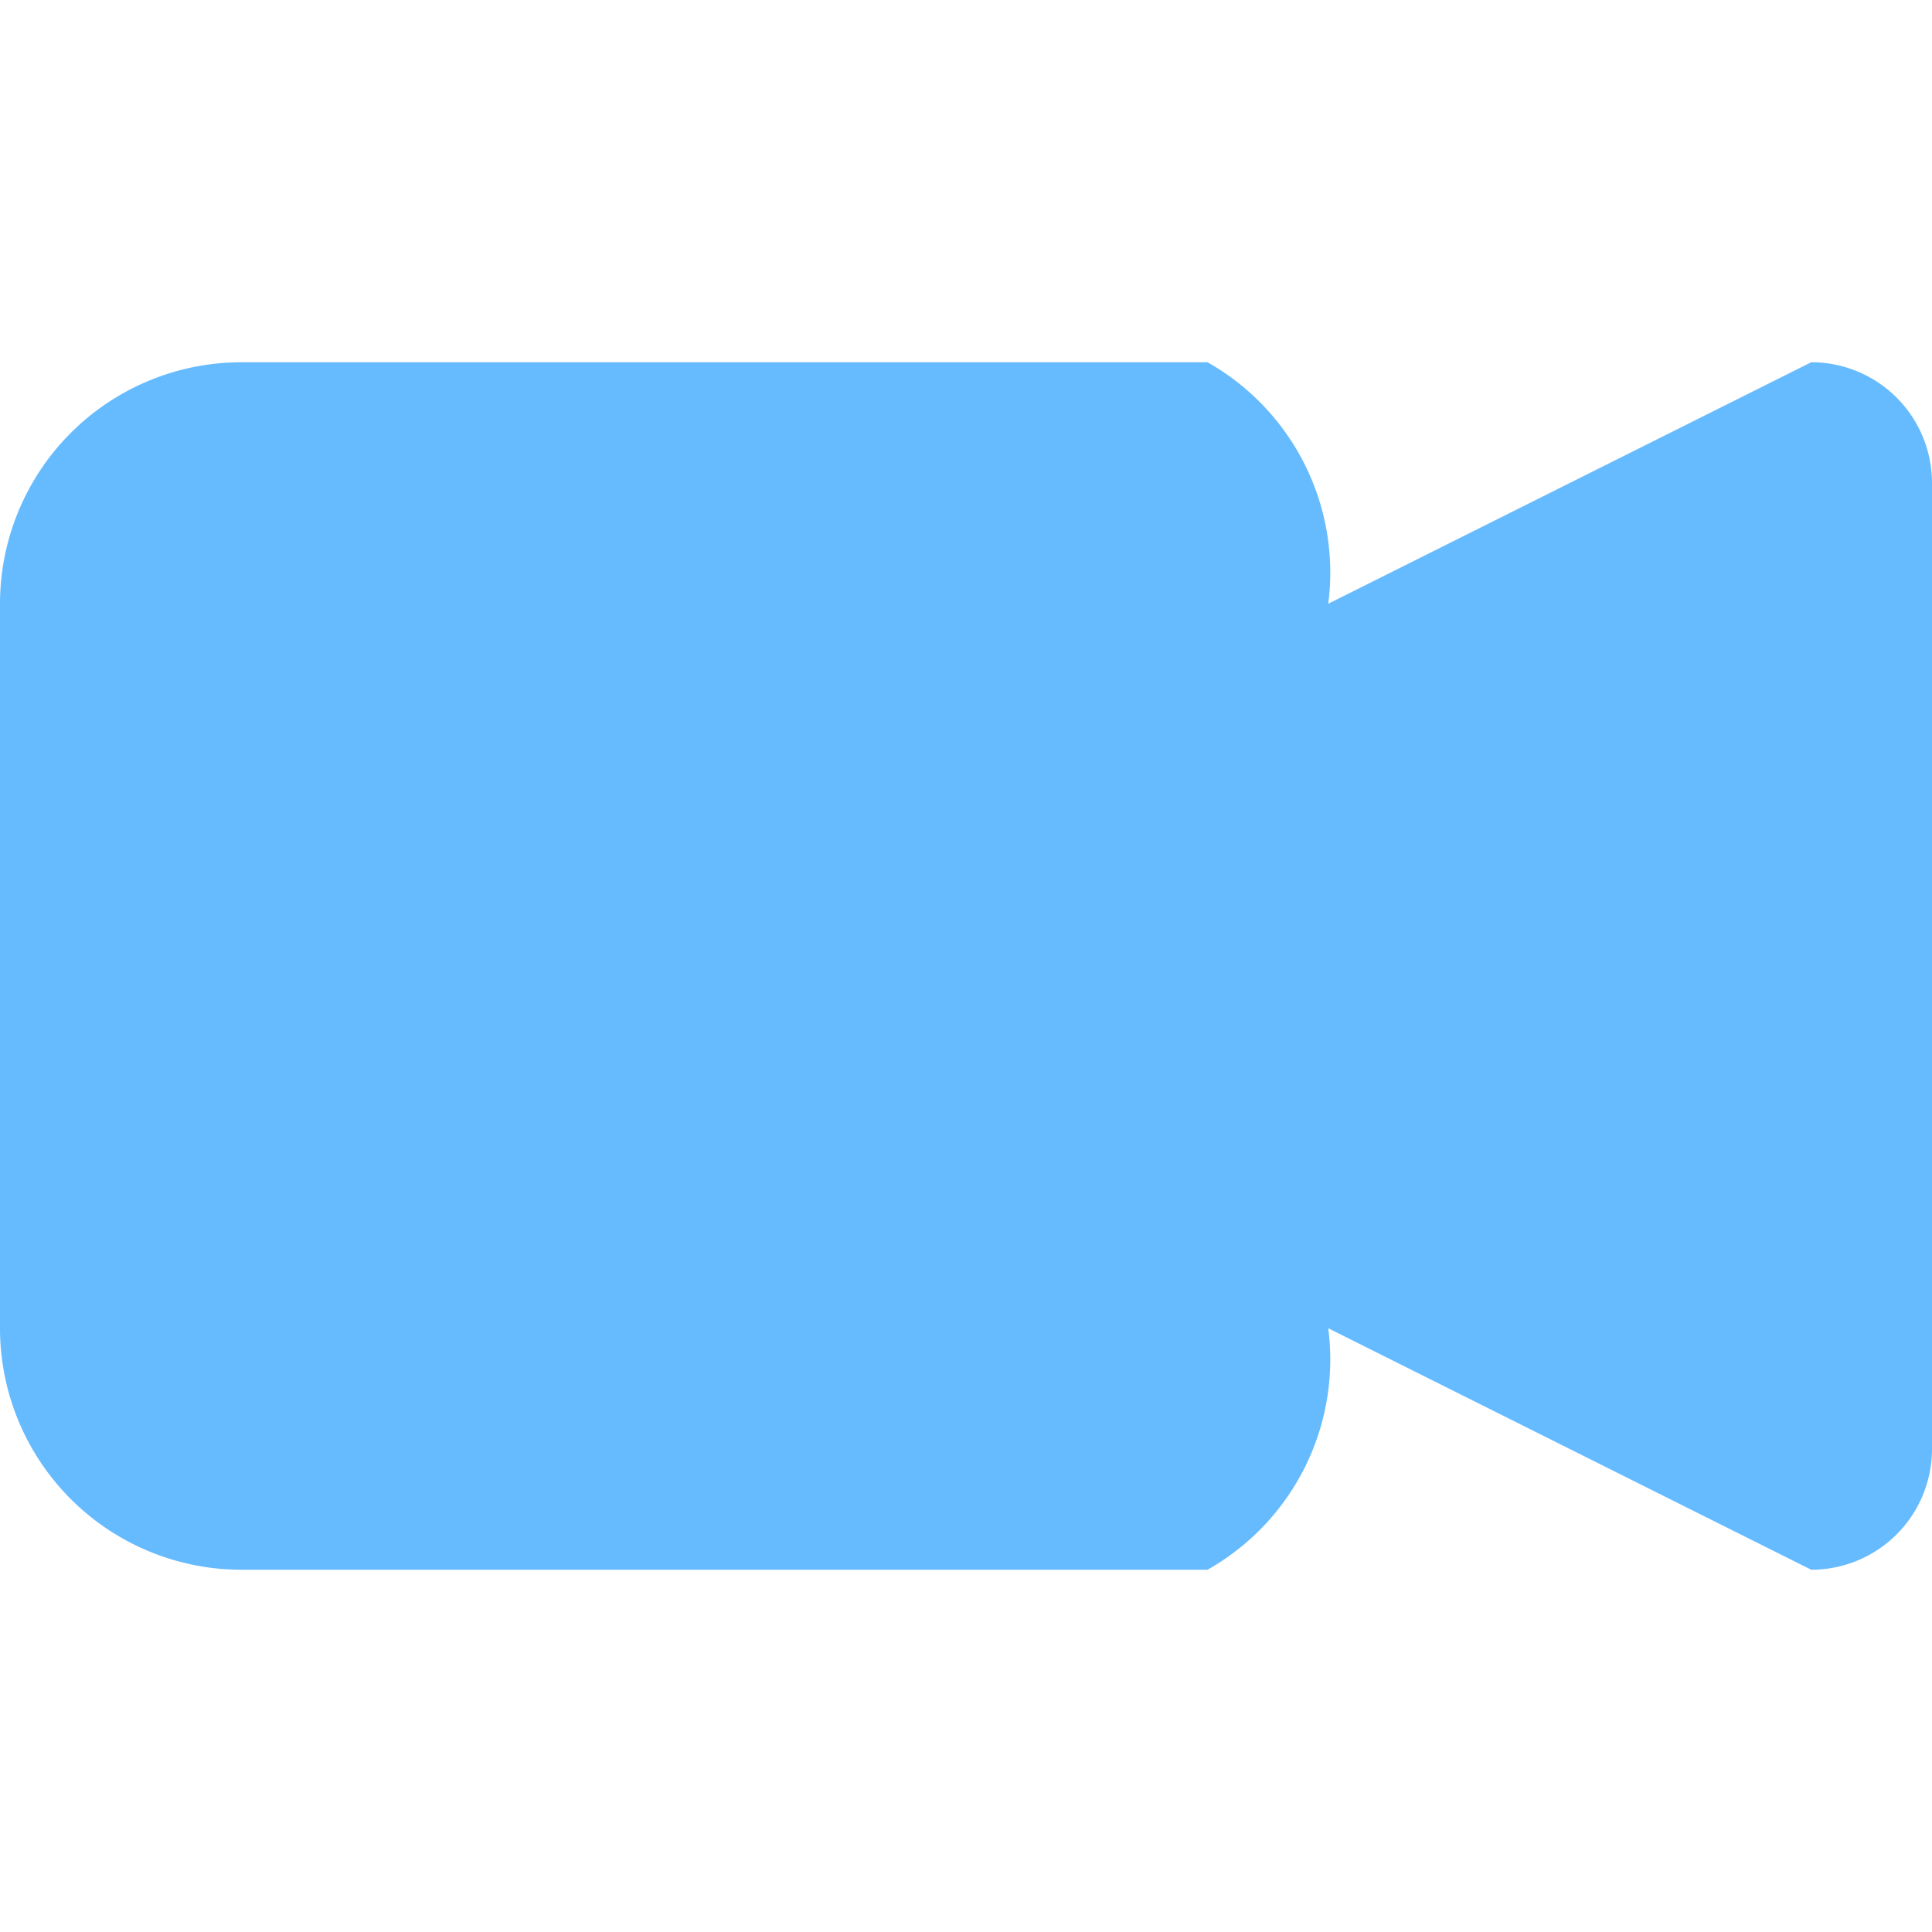 <svg xmlns="http://www.w3.org/2000/svg" viewBox="0 0 16 16" fill="#6bf"><path fill-rule="evenodd" d="M0 5a2 2 0 012-2h8a2 2 0 011 2l4-2a1 1 0 011 1v8a1 1 0 01-1 1l-4-2a2 2 0 01-1 2H2a2 2 0 01-2-2V5z"/></svg>
